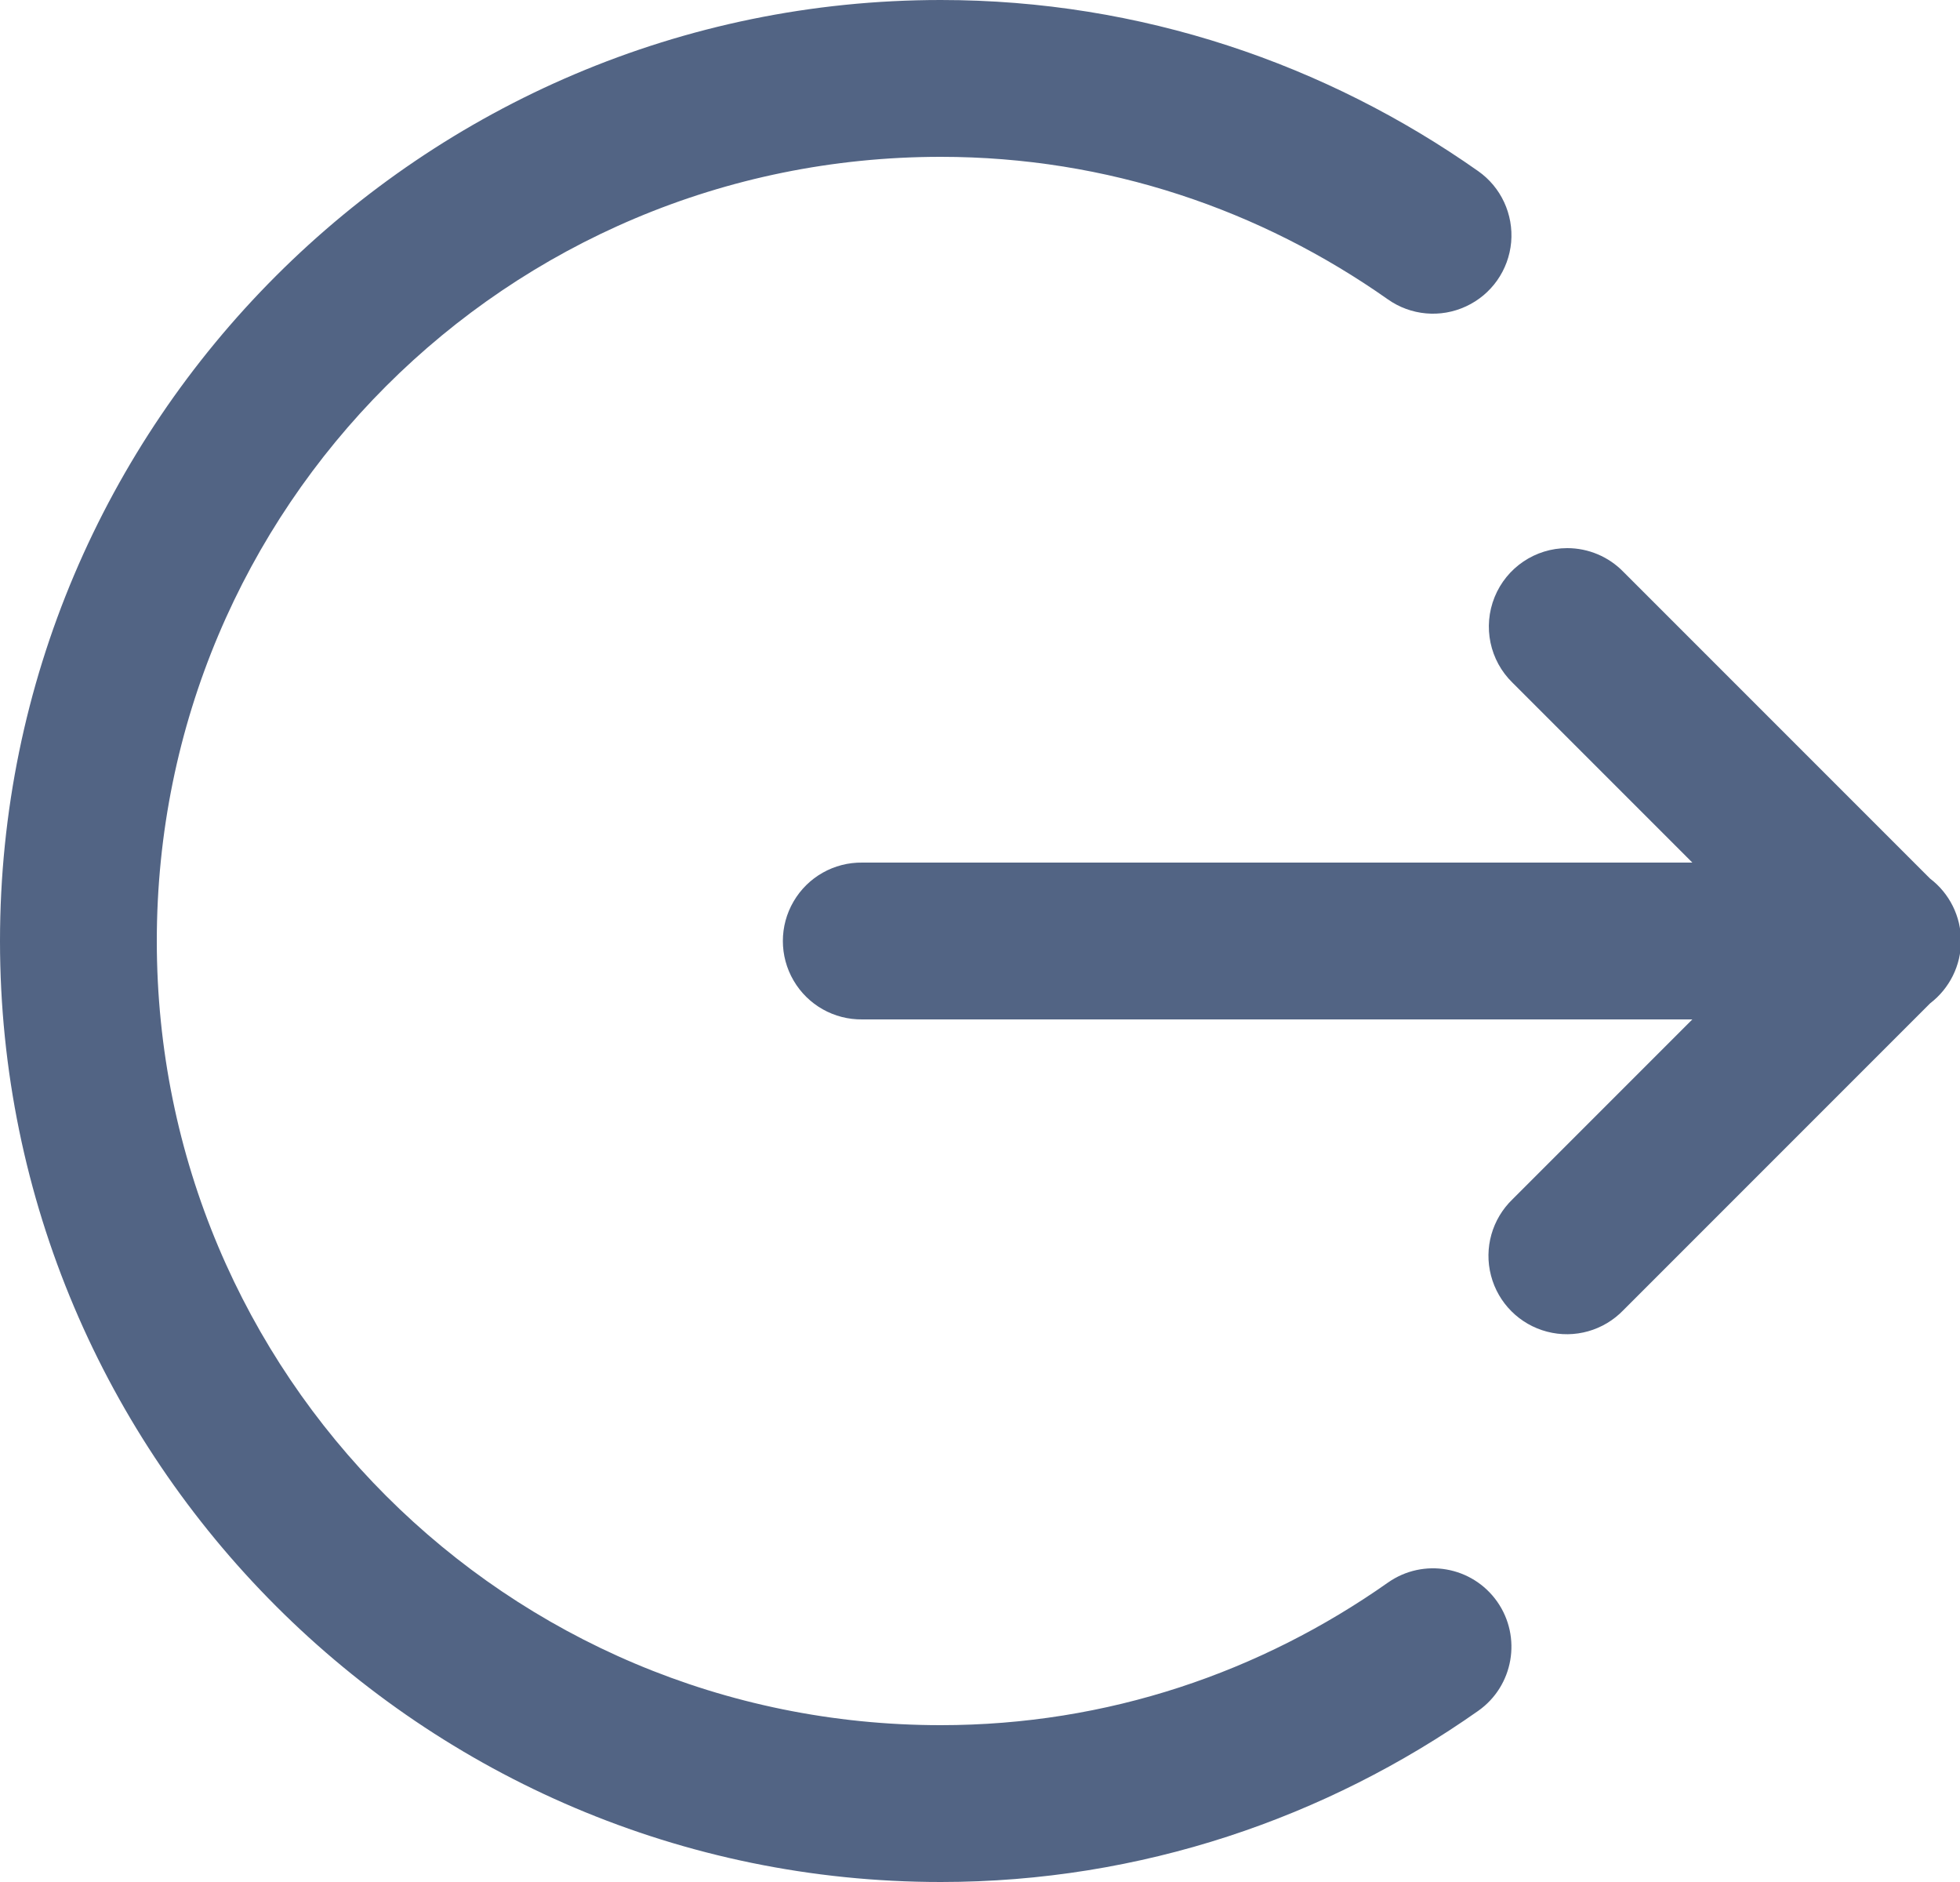 <?xml version="1.0" encoding="UTF-8"?>
<svg width="25px" height="24px" viewBox="0 0 25 24" version="1.1" xmlns="http://www.w3.org/2000/svg" xmlns:xlink="http://www.w3.org/1999/xlink">
    <!-- Generator: Sketch 59.1 (86144) - https://sketch.com -->
    <title>icons8-sign_out</title>
    <desc>Created with Sketch.</desc>
    <g id="Symbols" stroke="none" stroke-width="1" fill="none" fill-rule="evenodd">
        <g id="Icons/Medium/Logout" transform="translate(-3, -4)" fill="#526484">
            <g id="icons8-sign_out" transform="translate(3, 4)">
                <path d="M12,0 C5.385,0 0,5.385 0,12 C0,18.615 5.385,24 12,24 C14.555,24 16.917,23.181 18.854,21.818 C19.305,21.501 19.414,20.877 19.097,20.425 C18.779,19.973 18.155,19.864 17.703,20.182 C16.082,21.323 14.129,22 12,22 C6.465,22 2,17.535 2,12 C2,6.465 6.465,2 12,2 C14.129,2 16.082,2.677 17.703,3.818 C17.995,4.024 18.375,4.058 18.699,3.907 C19.024,3.757 19.243,3.445 19.275,3.089 C19.306,2.733 19.146,2.387 18.854,2.182 C16.917,0.819 14.555,0 12,0 Z M19.99,6.99 C19.583,6.99 19.217,7.237 19.064,7.614 C18.911,7.991 19.001,8.423 19.293,8.707 L21.586,11 L11,11 C10.639,10.995 10.304,11.184 10.122,11.496 C9.94,11.807 9.94,12.193 10.122,12.504 C10.304,12.816 10.639,13.005 11,13 L21.586,13 L19.293,15.293 C19.032,15.544 18.926,15.916 19.018,16.267 C19.109,16.617 19.383,16.891 19.733,16.982 C20.084,17.074 20.456,16.968 20.707,16.707 L24.619,12.795 C24.867,12.605 25.013,12.311 25.013,11.999 C25.012,11.686 24.866,11.392 24.617,11.203 L20.707,7.293 C20.519,7.099 20.26,6.99 19.99,6.99 Z" id="Shape"></path>
            </g>
        </g>
    </g>
</svg>